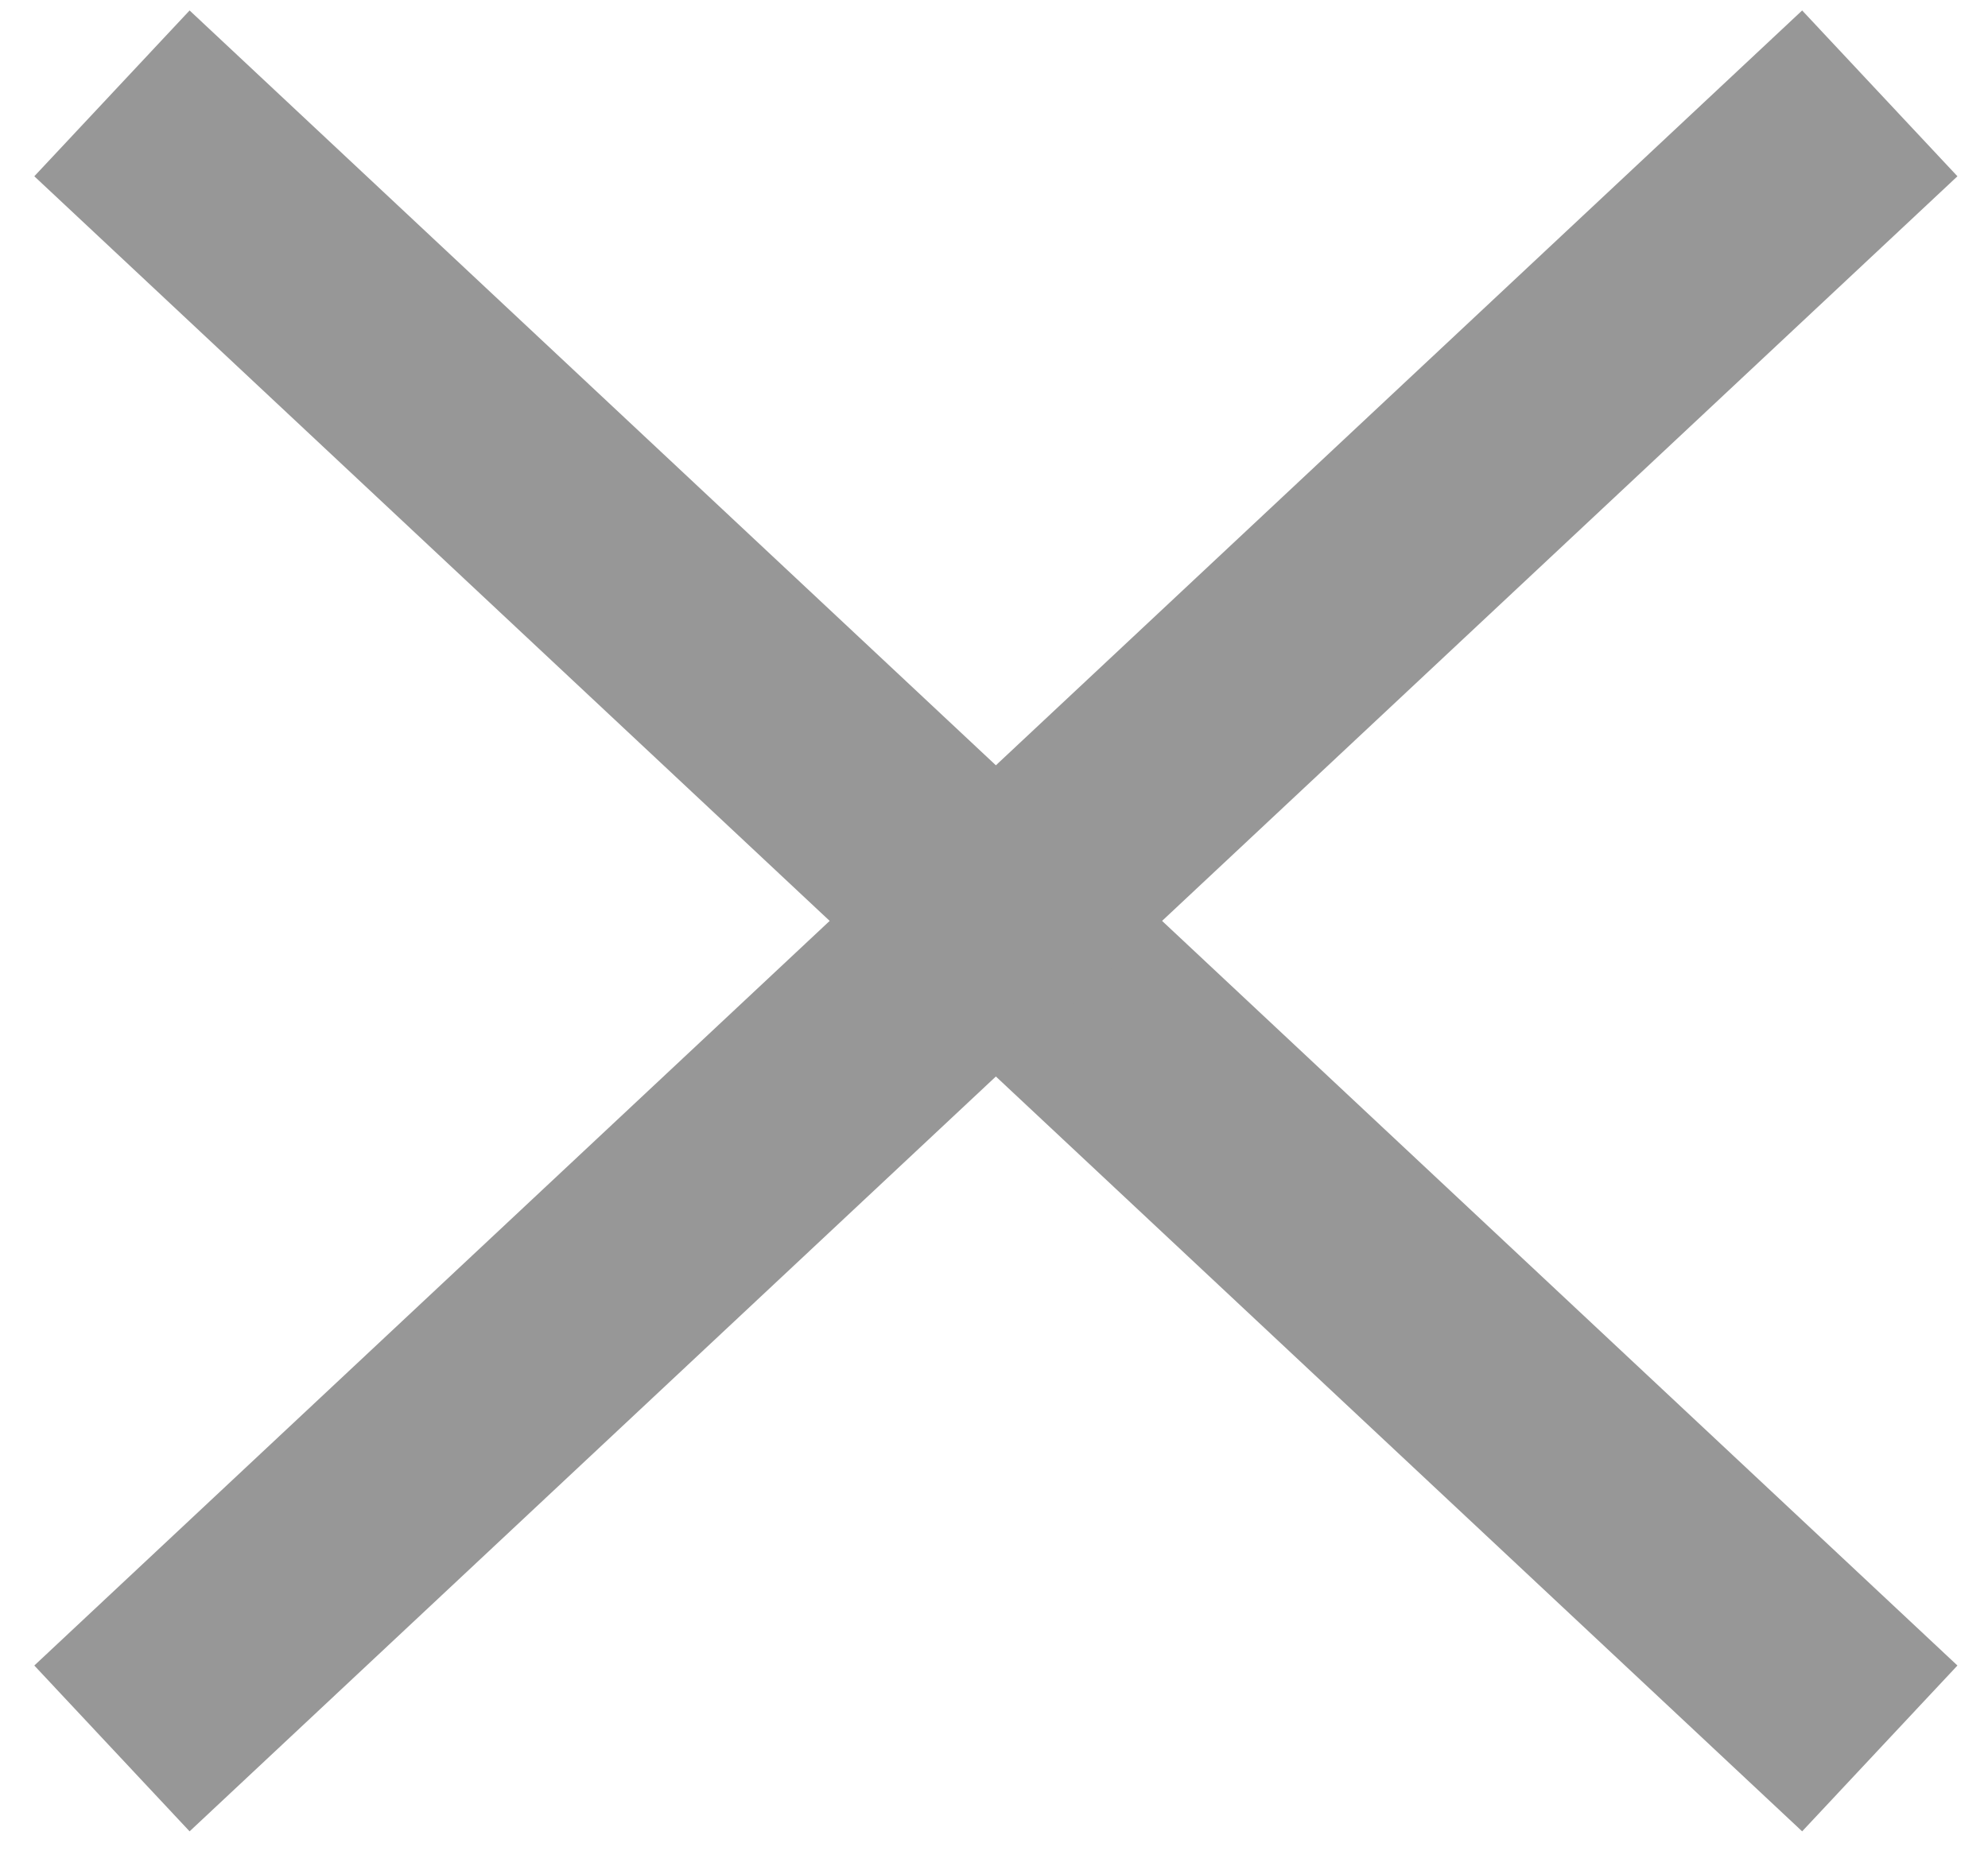 <?xml version="1.0" encoding="UTF-8"?>
<svg width="35px" height="33px" viewBox="0 0 35 33" version="1.1" xmlns="http://www.w3.org/2000/svg" xmlns:xlink="http://www.w3.org/1999/xlink">
    <!-- Generator: Sketch 44.1 (41455) - http://www.bohemiancoding.com/sketch -->
    <title>Group</title>
    <desc>Created with Sketch.</desc>
    <defs></defs>
    <g id="Welcome" stroke="none" stroke-width="1" fill="none" fill-rule="evenodd">
        <g id="about-detail" transform="translate(-108, -135)" stroke="#979797" stroke-width="4">
            <g id="Group" transform="translate(109, 136)">
                <path d="M0.971,0.644 L32.095,29.787" id="Path-3"></path>
                <path d="M0.971,0.644 L32.095,29.787" id="Path-3" transform="translate(16.533, 15.215) scale(-1, 1) translate(-16.533, -15.215) "></path>
            </g>
        </g>
    </g>
</svg>